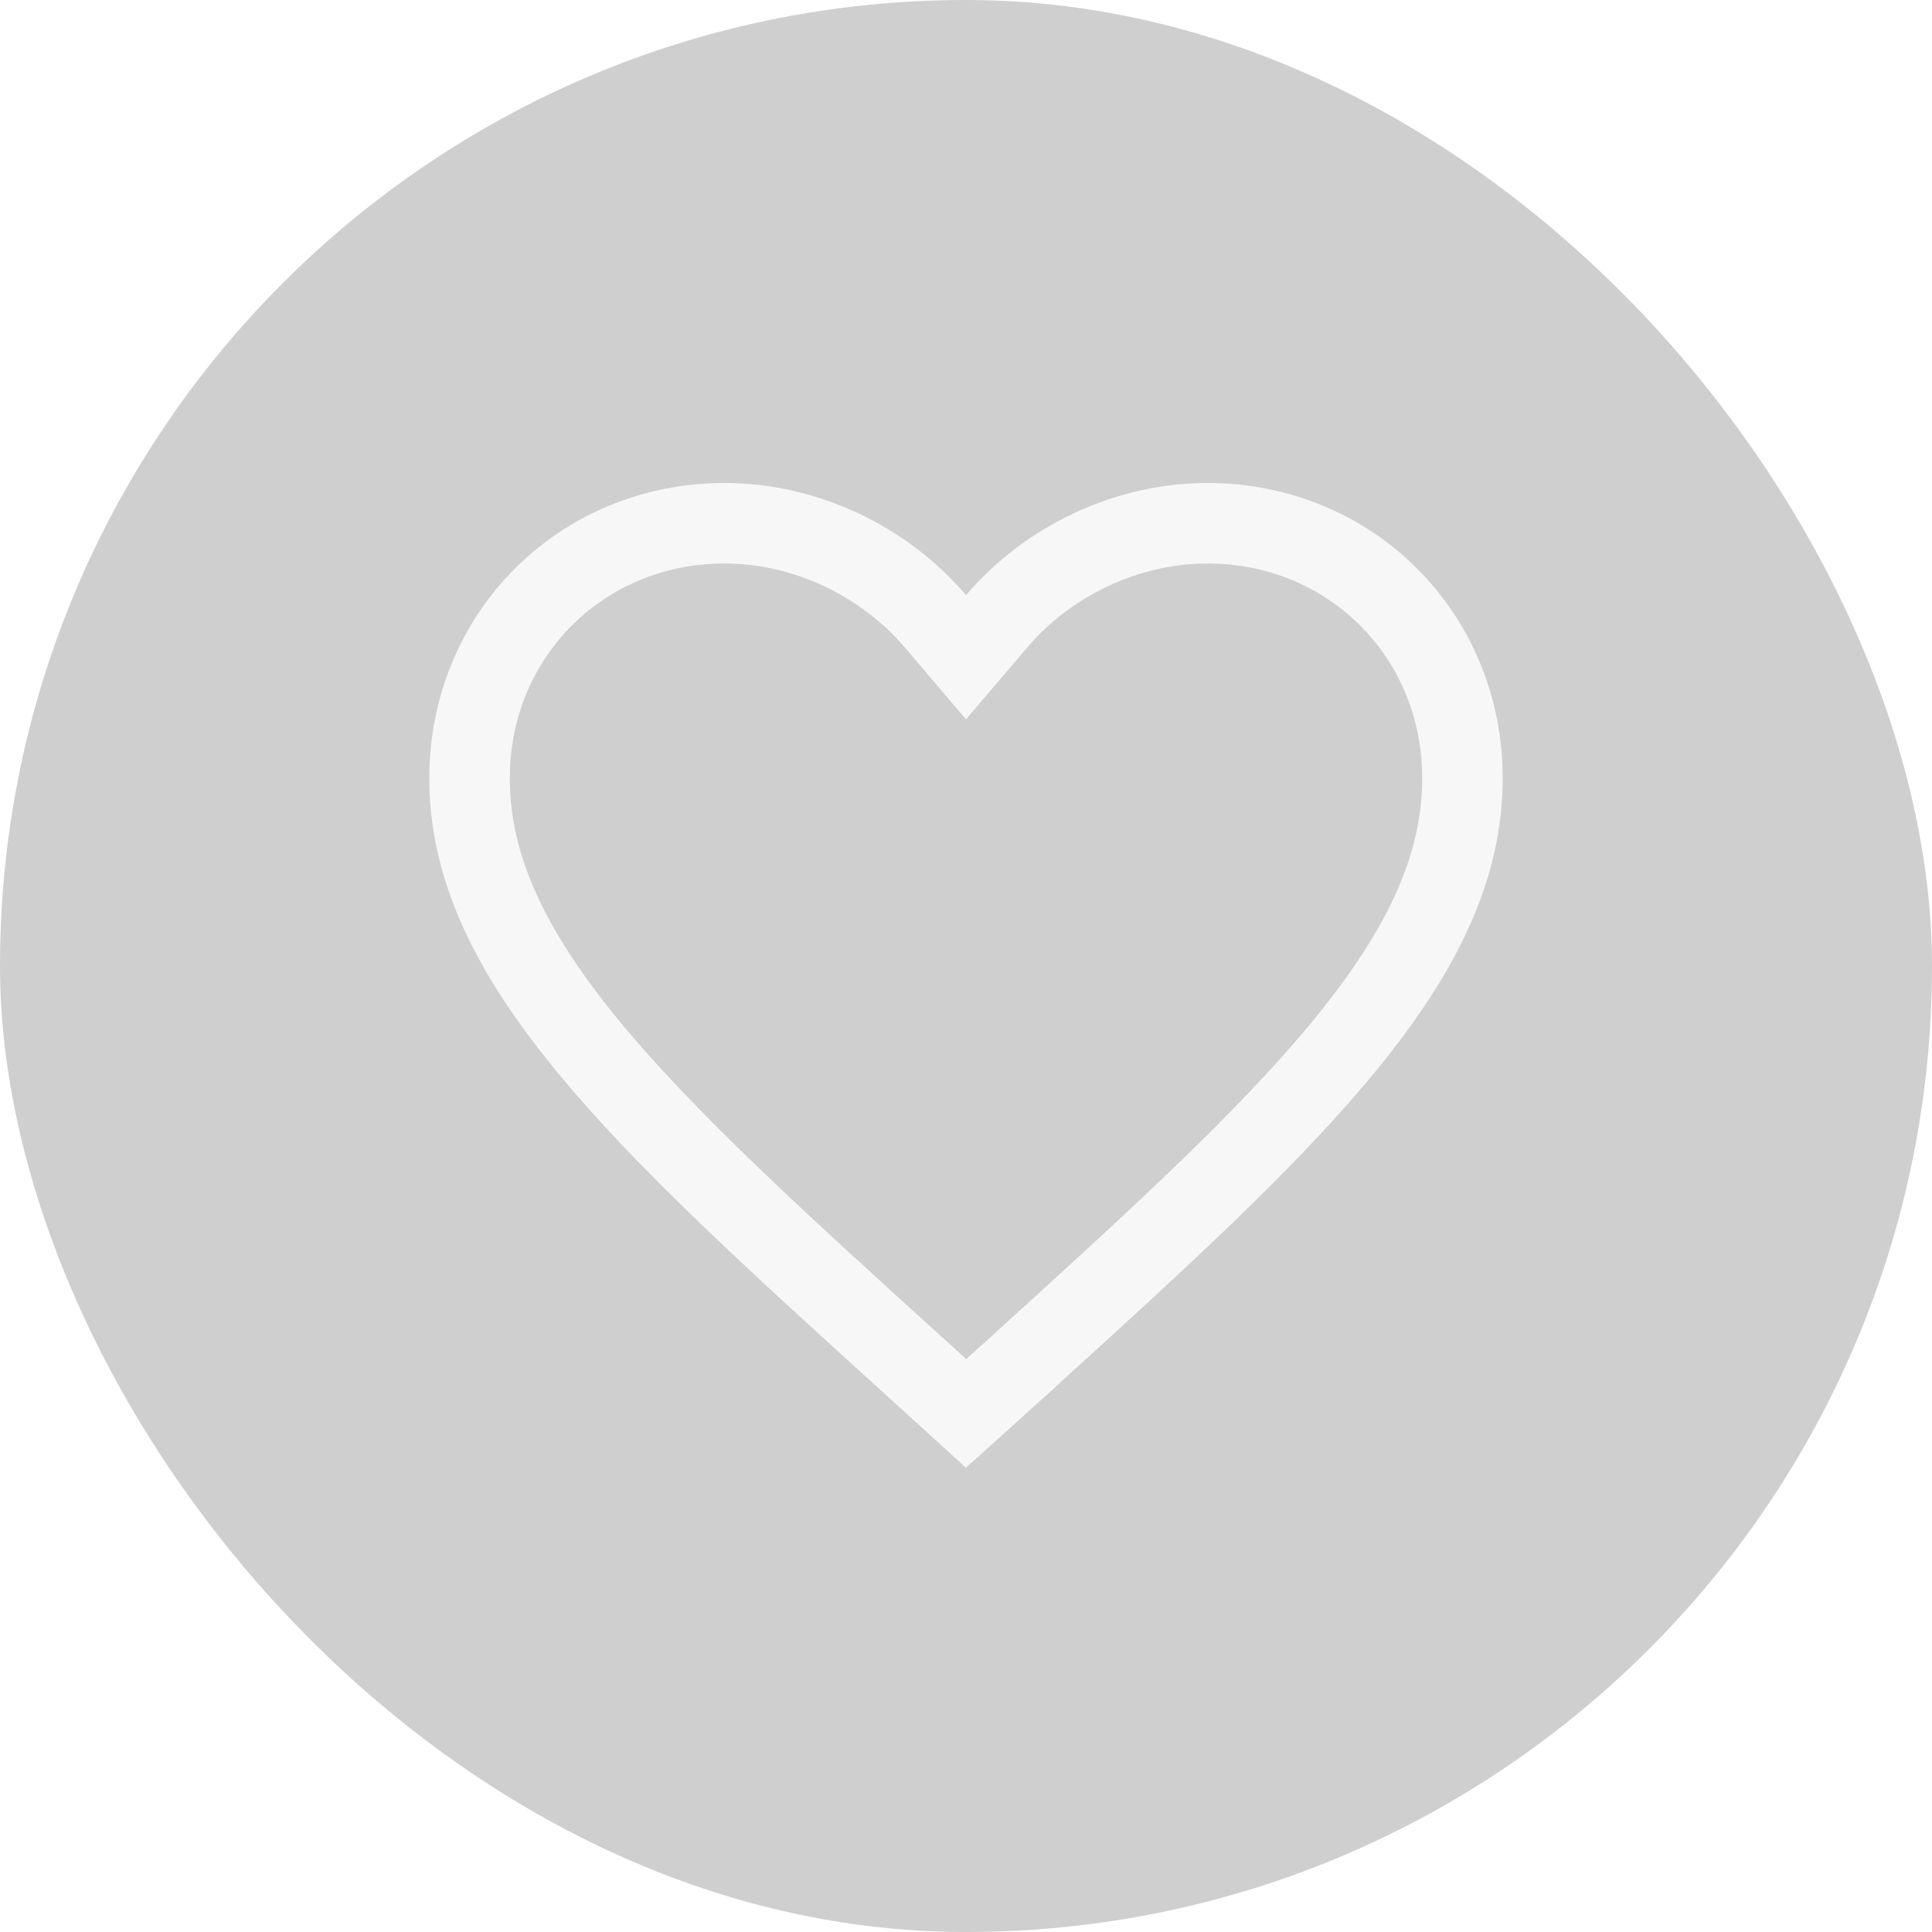 <svg width="24" height="24" viewBox="0 0 24 24" fill="none" xmlns="http://www.w3.org/2000/svg">
<g filter="url(#filter0_b_1102_12191)">
<rect width="24" height="24" rx="12" fill="#111111" fill-opacity="0.2"/>
<path d="M11.37 16.984L11.369 16.983C9.643 15.417 8.25 14.153 7.283 12.971C6.322 11.796 5.833 10.762 5.833 9.667C5.833 7.889 7.223 6.5 9 6.5C10.009 6.5 10.985 6.972 11.62 7.718L12 8.165L12.381 7.718C13.016 6.972 13.992 6.5 15 6.5C16.777 6.5 18.167 7.889 18.167 9.667C18.167 10.762 17.678 11.796 16.717 12.972C15.75 14.155 14.358 15.421 12.631 16.989C12.631 16.99 12.631 16.99 12.631 16.99L12.001 17.558L11.37 16.984Z" stroke="#F7F7F7"/>
</g>
<defs>
<filter id="filter0_b_1102_12191" x="-4" y="-4" width="32" height="32" filterUnits="userSpaceOnUse" color-interpolation-filters="sRGB">
<feFlood flood-opacity="0" result="BackgroundImageFix"/>
<feGaussianBlur in="BackgroundImageFix" stdDeviation="2"/>
<feComposite in2="SourceAlpha" operator="in" result="effect1_backgroundBlur_1102_12191"/>
<feBlend mode="normal" in="SourceGraphic" in2="effect1_backgroundBlur_1102_12191" result="shape"/>
</filter>
</defs>
</svg>
